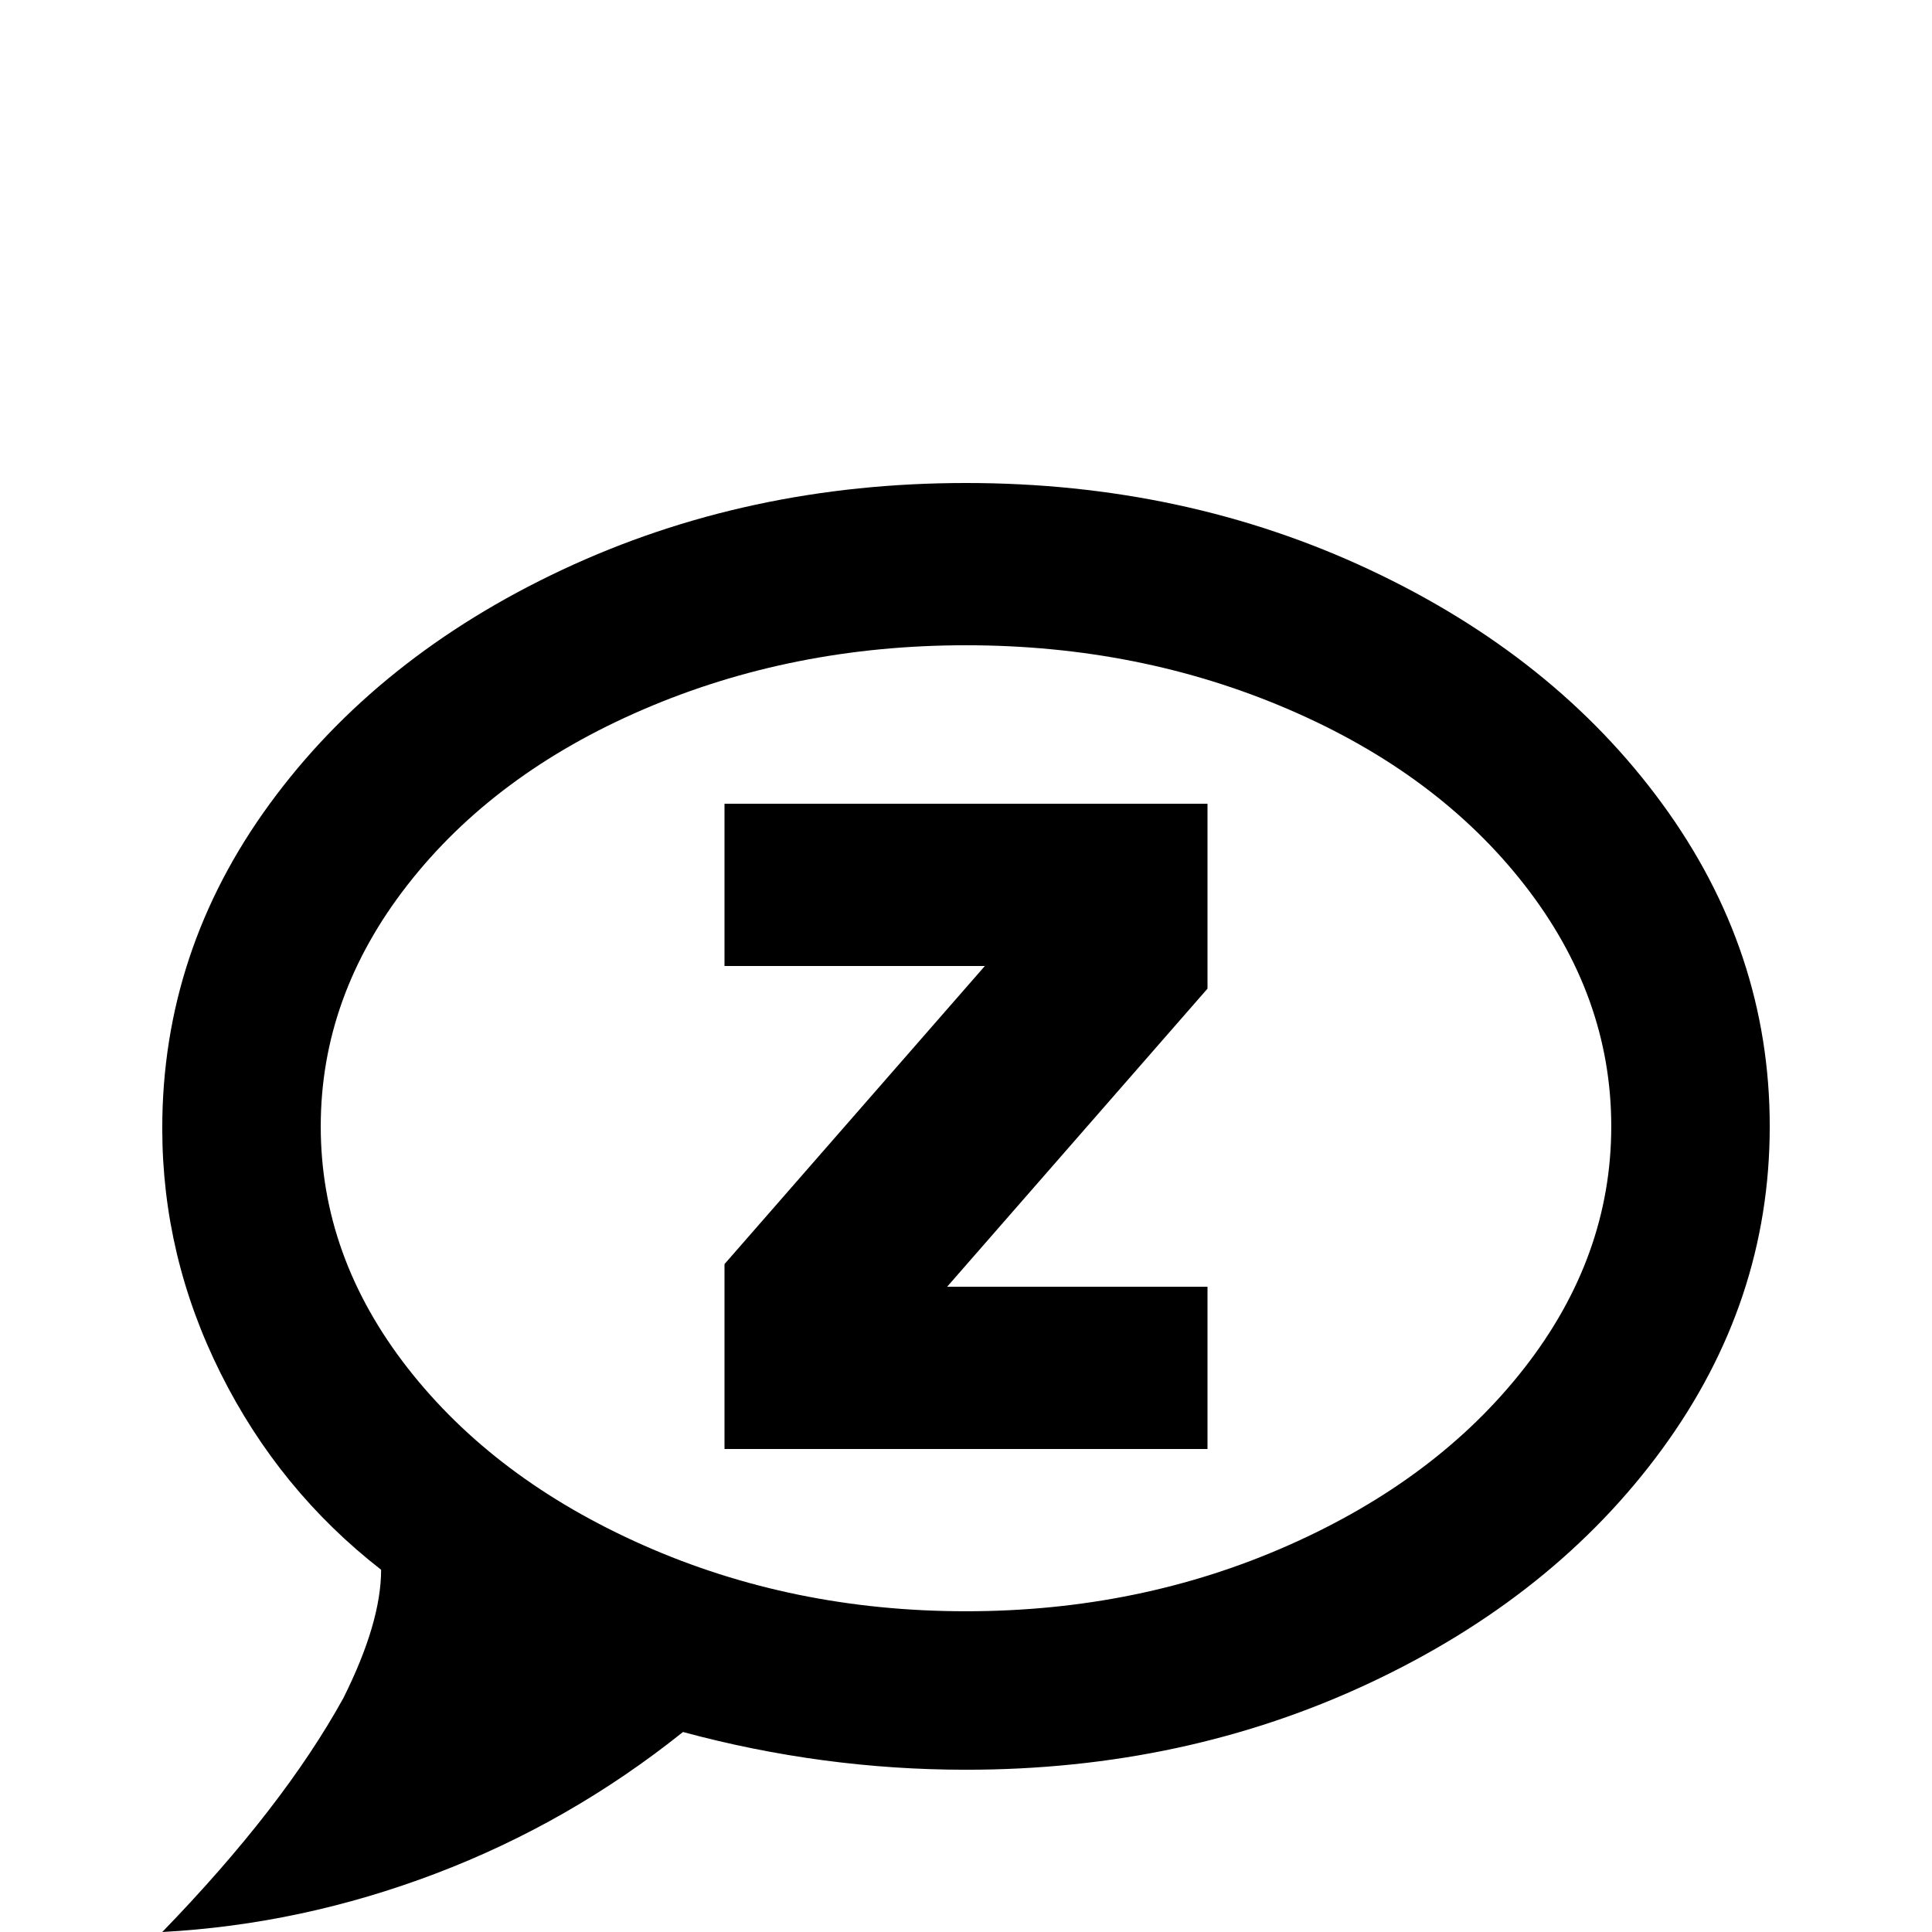 <svg xmlns="http://www.w3.org/2000/svg" viewBox="0 -512 512 512">
	<path fill="#000000" d="M256 -384Q198 -384 149 -361Q100 -338 71.5 -299Q43 -260 43 -213Q43 -179 58.5 -148Q74 -117 101 -96Q101 -82 91 -62Q75 -33 43 0Q80 -2 115.5 -15.5Q151 -29 181 -53Q218 -43 256 -43Q314 -43 363 -66Q412 -89 440.5 -128Q469 -167 469 -213.5Q469 -260 440.5 -299Q412 -338 363 -361Q314 -384 256 -384ZM256 -85Q210 -85 170.5 -102.5Q131 -120 108 -149.5Q85 -179 85 -213.5Q85 -248 108 -277.5Q131 -307 170.5 -324Q210 -341 256 -341Q302 -341 341.5 -324Q381 -307 404 -277.5Q427 -248 427 -213.5Q427 -179 404 -149.5Q381 -120 341.5 -102.5Q302 -85 256 -85ZM320 -299H192V-256H261L192 -177V-128H320V-171H251L320 -250Z"/>
</svg>